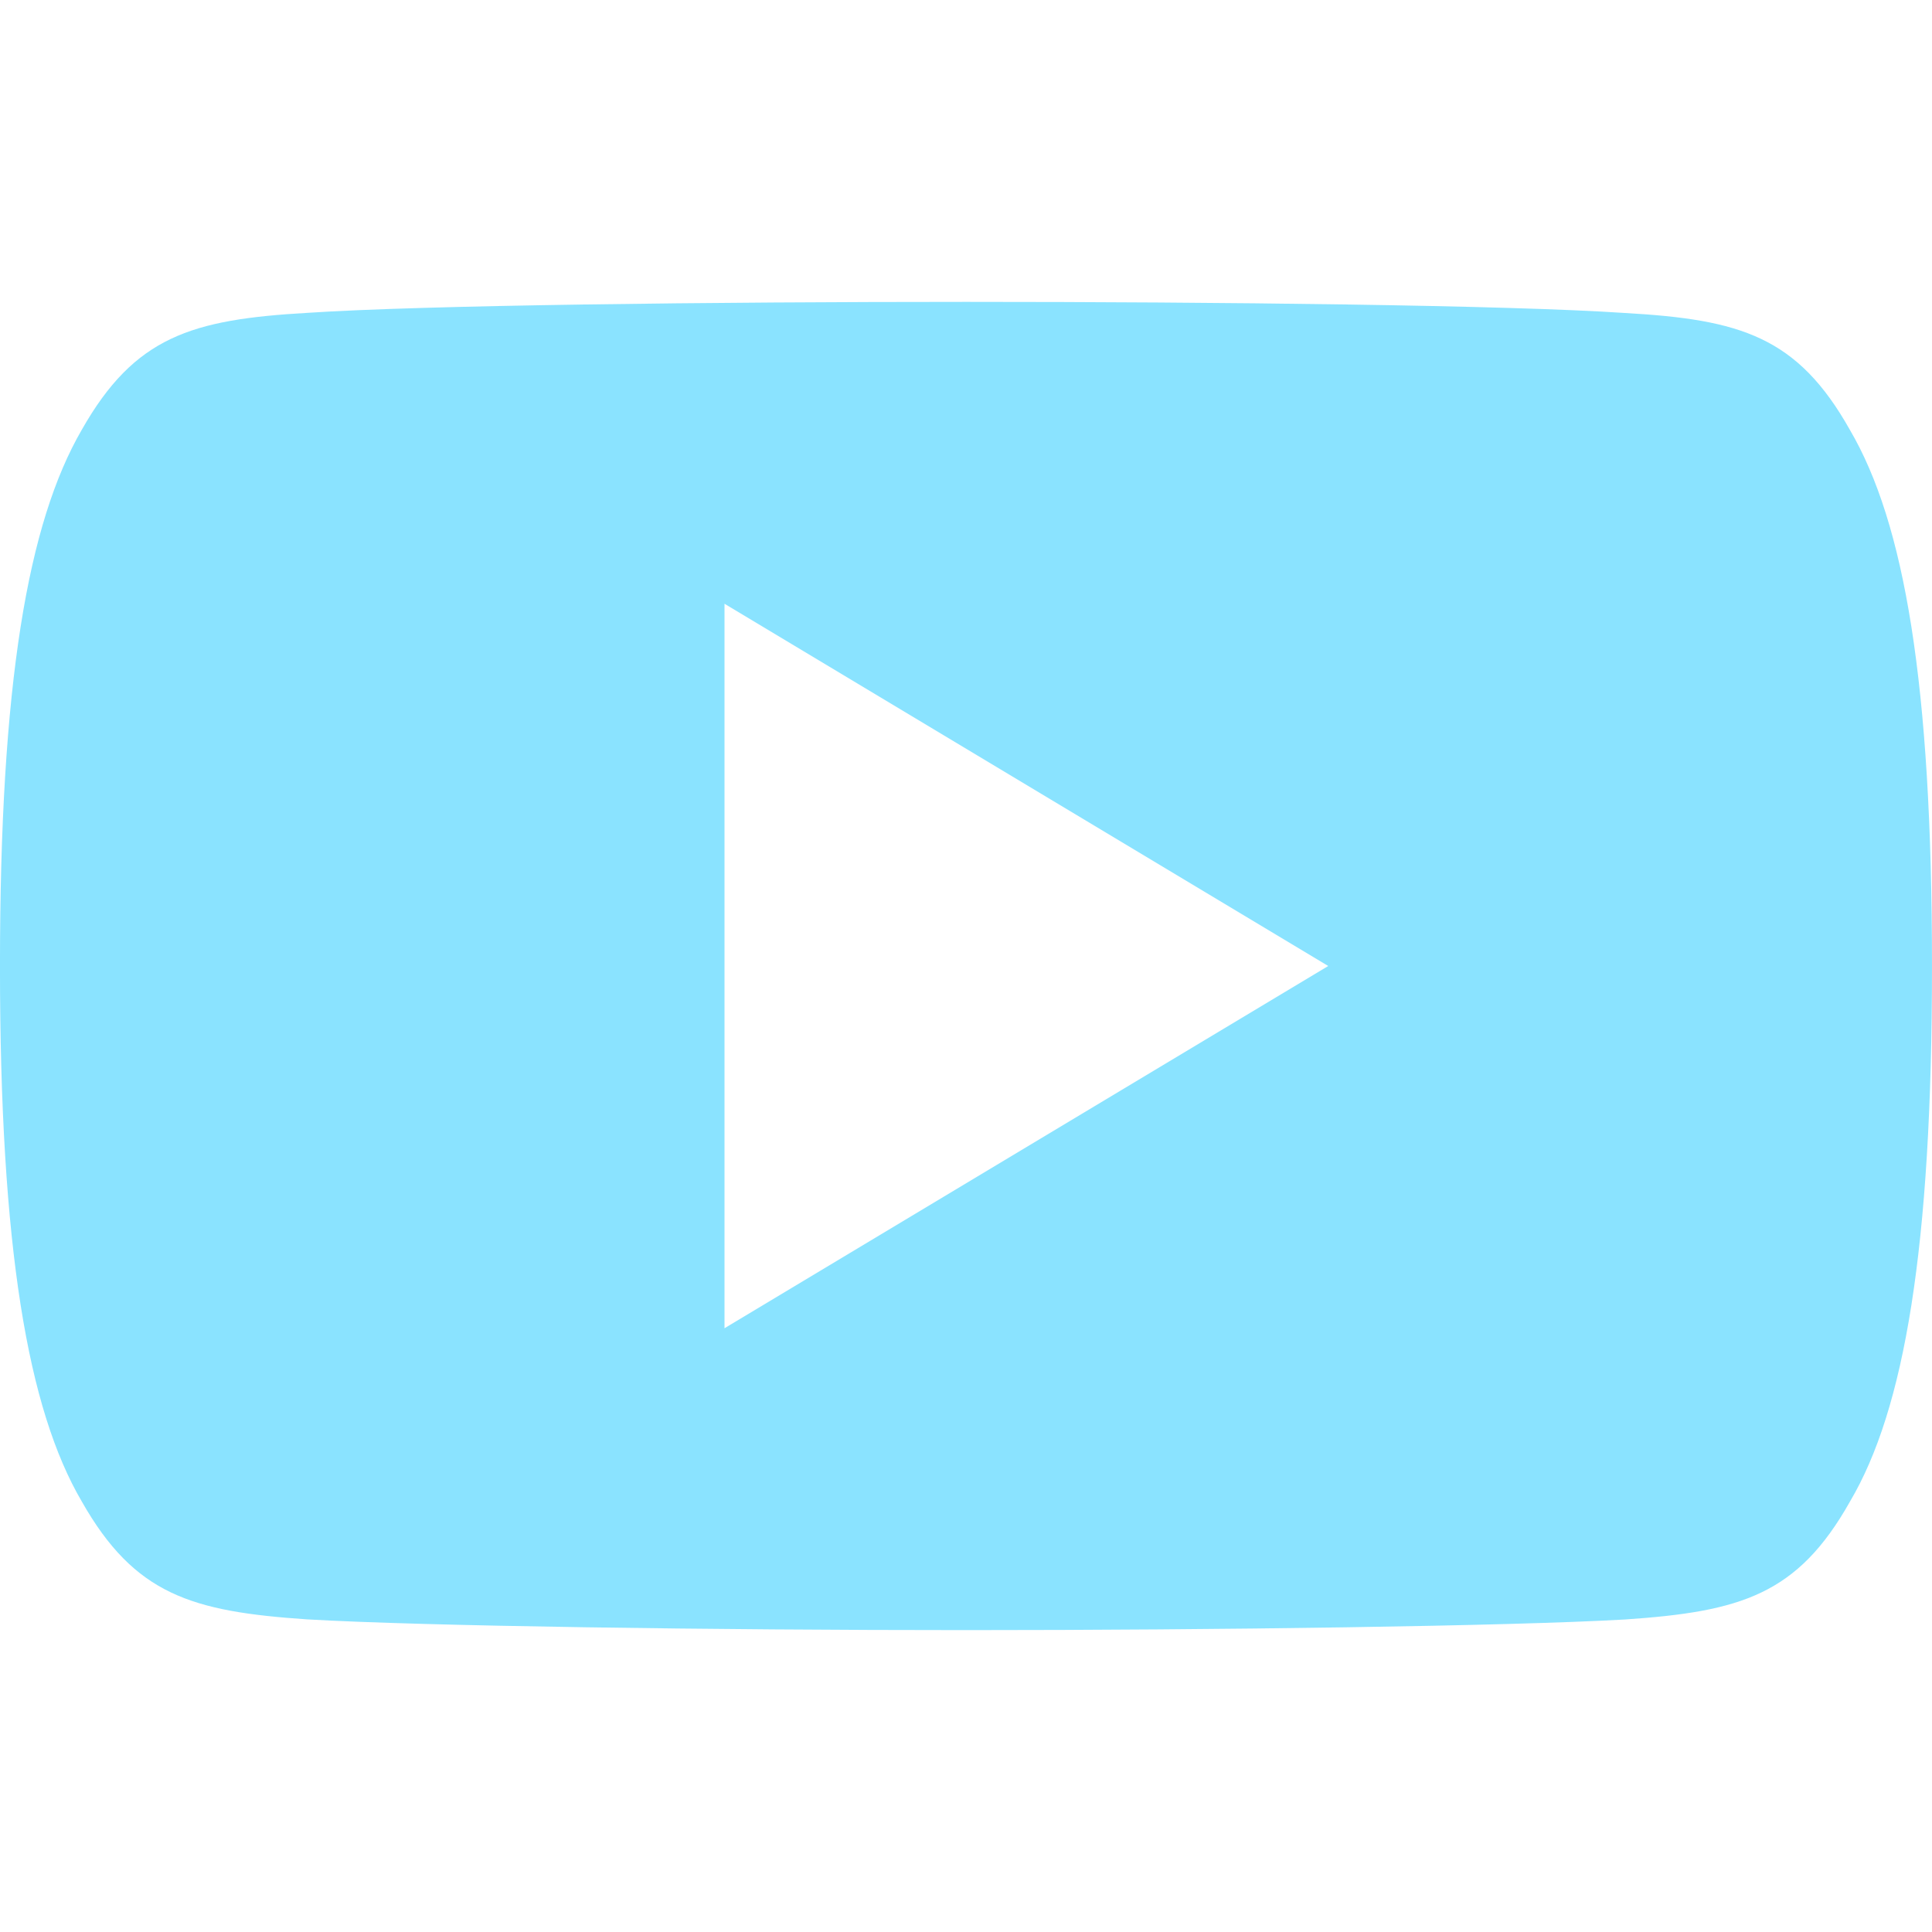 <?xml version="1.0" encoding="UTF-8"?>
<svg class="svg-to-inline" enable-background="new 0 0 512 512" version="1.1" viewBox="0 0 512 512" xml:space="preserve" xmlns="http://www.w3.org/2000/svg">
		<path class="active-path" d="m490.24 113.92c-13.888-24.704-28.96-29.248-59.648-30.976-30.656-2.08-107.74-2.944-174.53-2.944-66.912 0-144.03 0.864-174.66 2.912-30.624 1.76-45.728 6.272-59.744 31.008-14.304 24.672-21.664 67.168-21.664 141.98v0.096 0.096 0.064c0 74.496 7.36 117.31 21.664 141.73 14.016 24.704 29.088 29.184 59.712 31.264 30.656 1.792 107.78 2.848 174.69 2.848 66.784 0 143.87-1.056 174.56-2.816 30.688-2.08 45.76-6.56 59.648-31.264 14.432-24.416 21.728-67.232 21.728-141.73v-0.16-0.096c0-74.848-7.296-117.34-21.76-142.02zm-298.24 238.08v-192l160 96-160 96z" fill="#8ae3ff" data-old_color="#8ae3ff" data-original="#000000"/>
 </svg>
